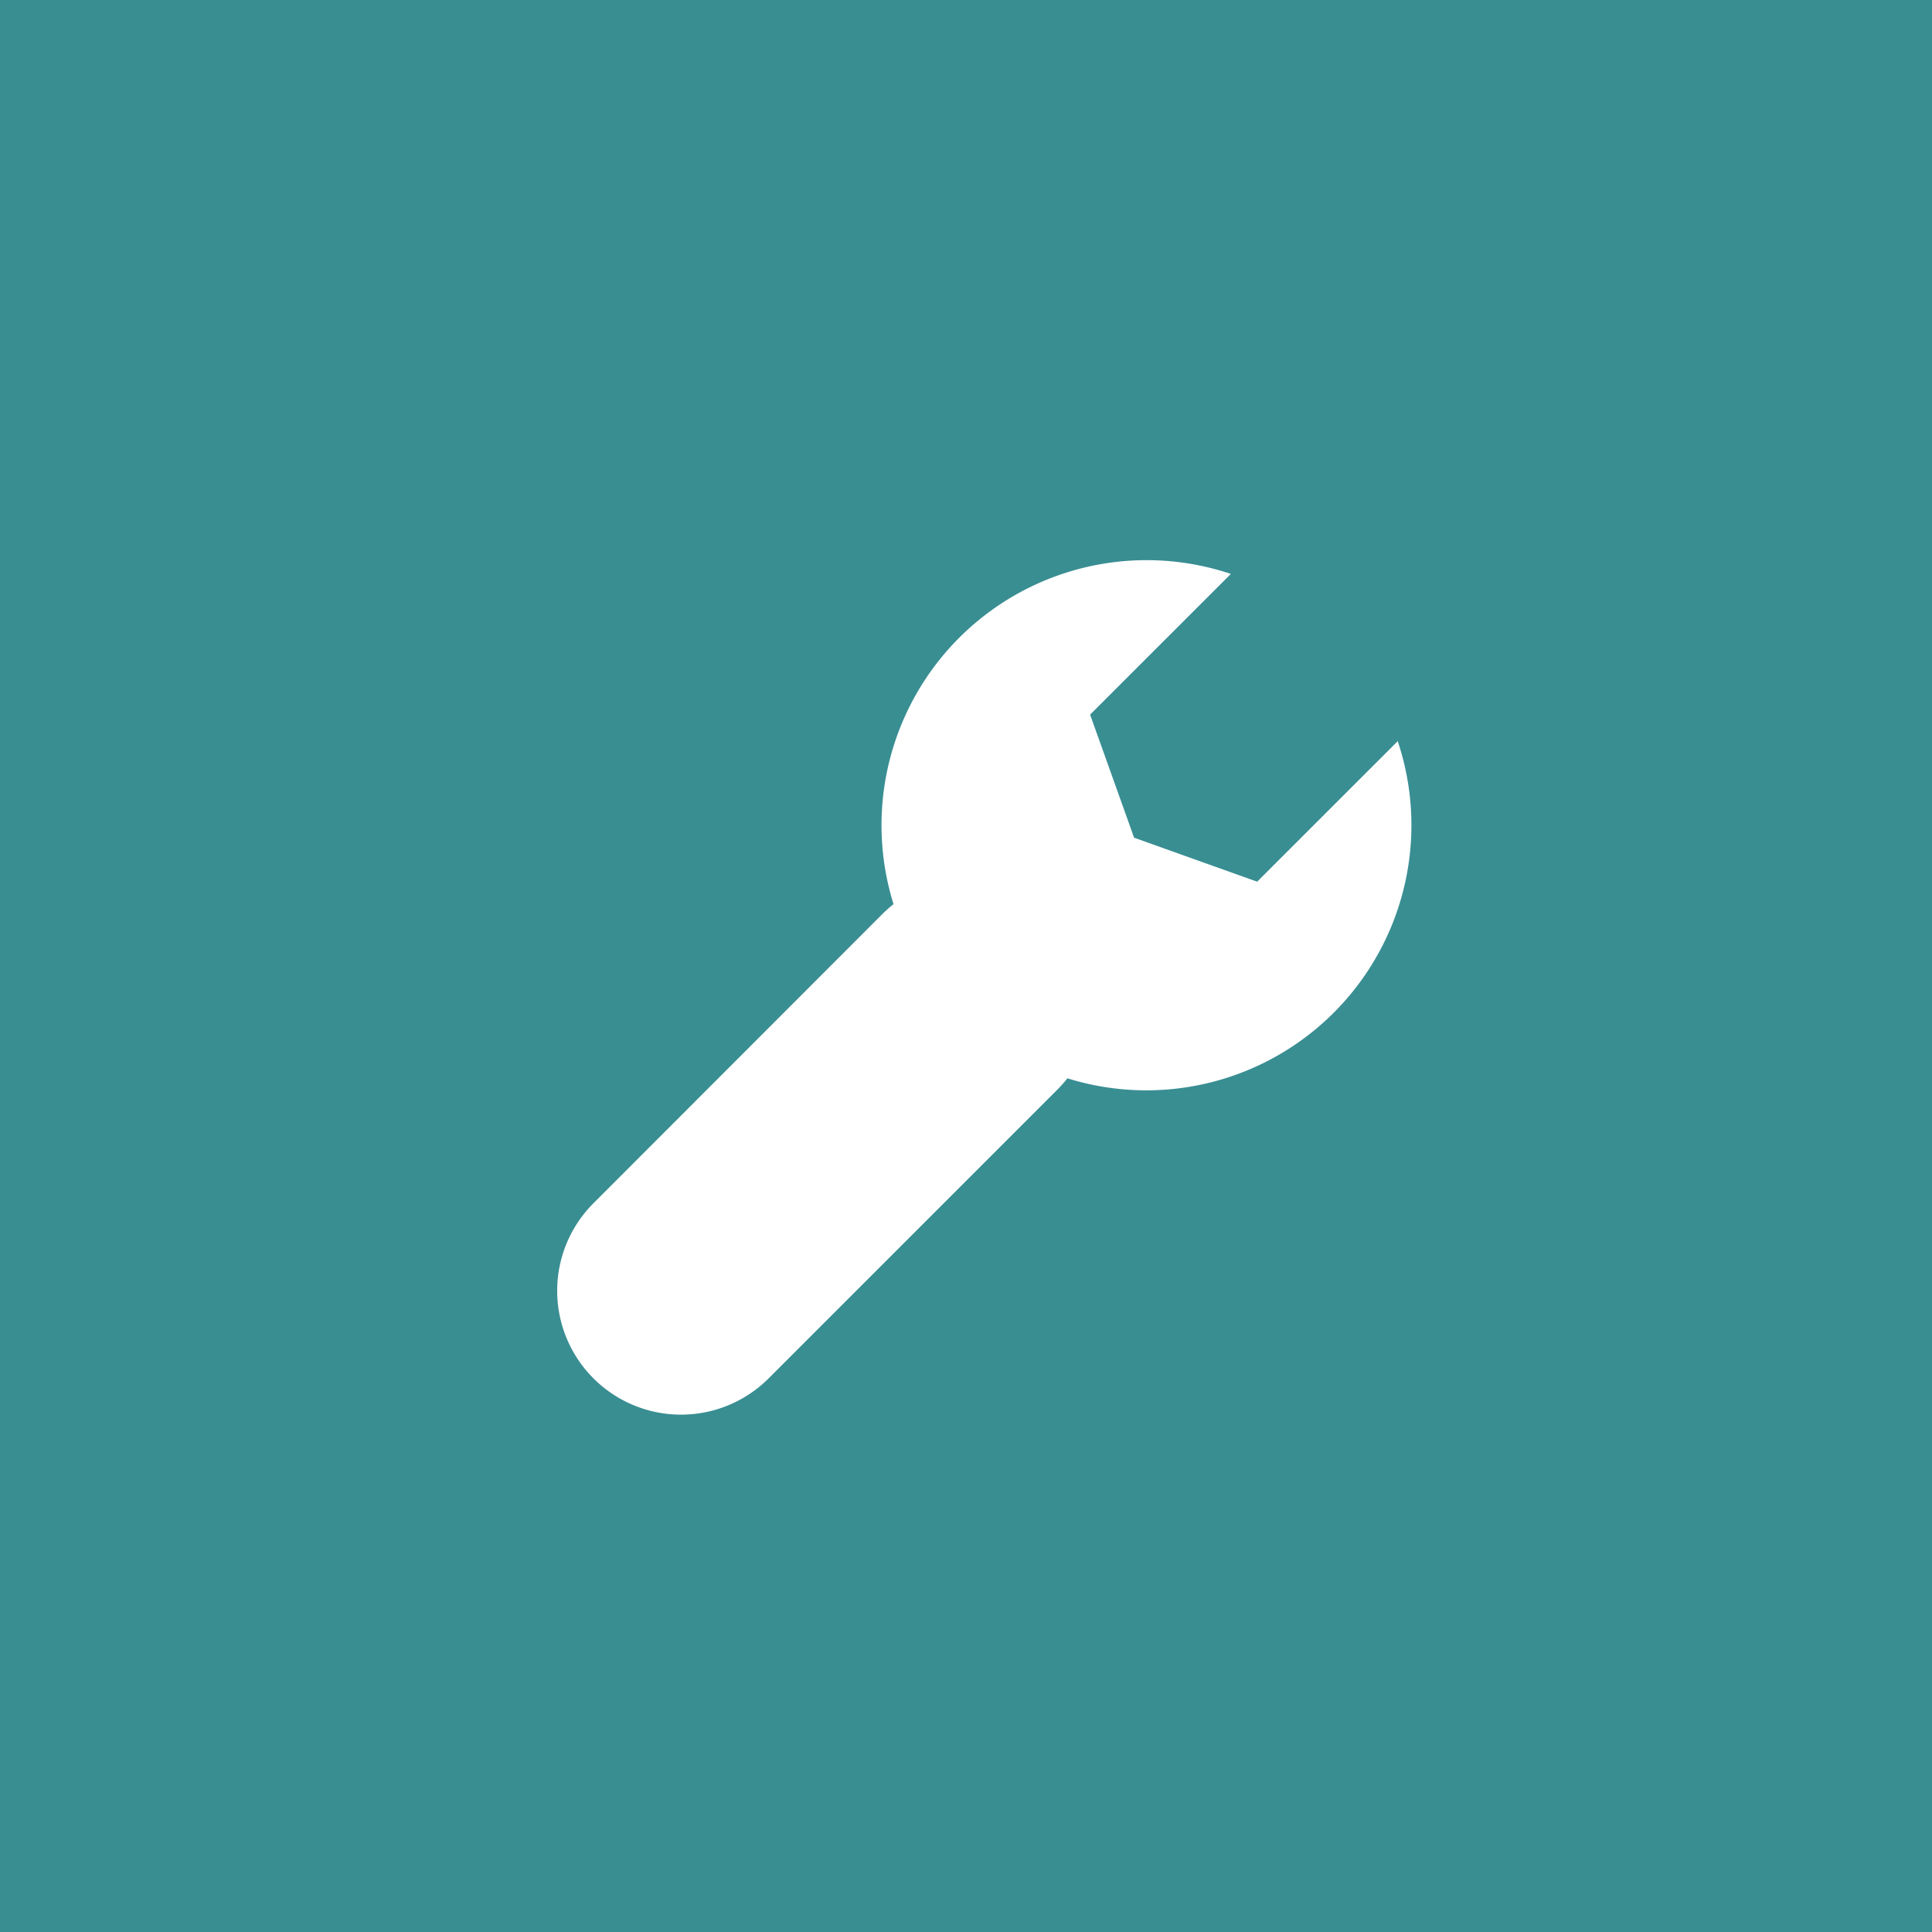 <svg xmlns="http://www.w3.org/2000/svg" width="36.855" height="36.855" viewBox="0 0 36.855 36.855"><defs><style>.a{fill:#398e92;}.b{fill:#fff;}</style></defs><g transform="translate(-701.162 -781.314)"><rect class="a" width="36.855" height="36.855" transform="translate(701.162 781.314)"/><path class="b" d="M16.038,3.449,13.353,6.133l-2.348-.839-.839-2.348L12.851.262a5.057,5.057,0,0,0-6.435,6.3,2.378,2.378,0,0,0-.211.187L.692,12.267a2.362,2.362,0,0,0,3.341,3.341l5.513-5.513a2.385,2.385,0,0,0,.187-.211,5.057,5.057,0,0,0,6.3-6.435Z" transform="translate(711.791 792)"/></g></svg>